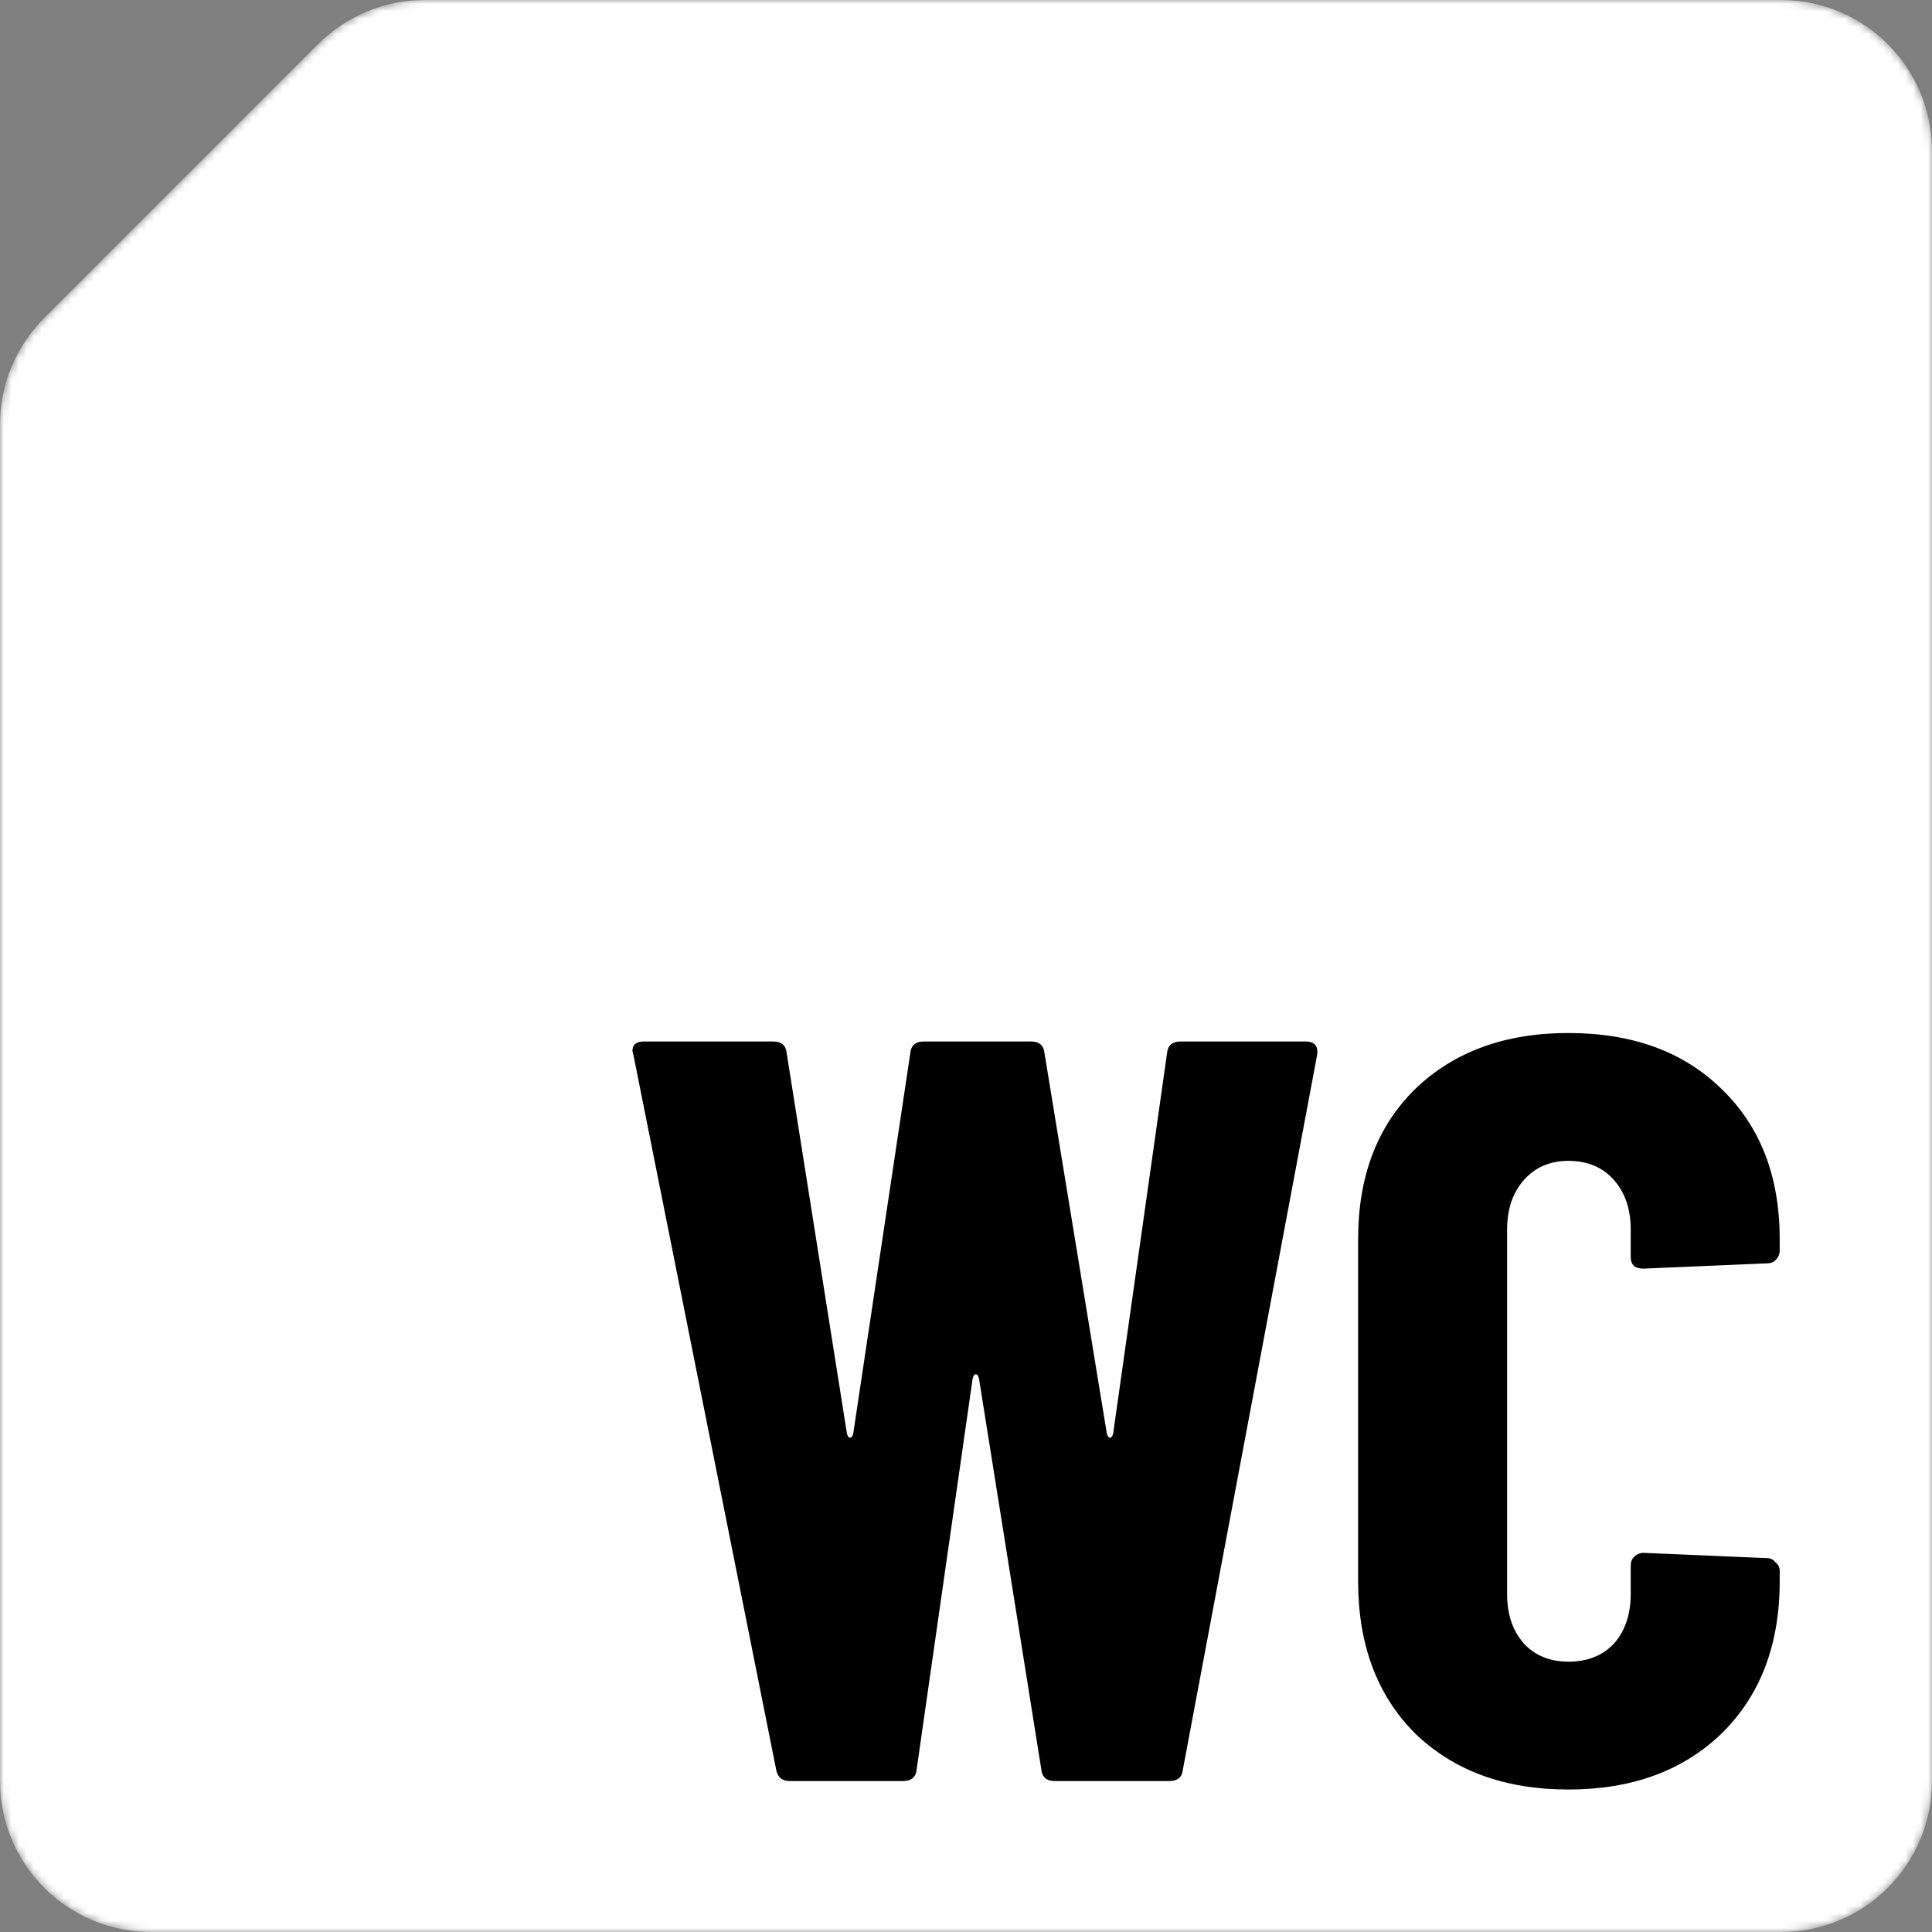 <svg width="256" height="256" viewBox="0 0 256 256" fill="none" xmlns="http://www.w3.org/2000/svg">
<rect x="0" y="0" width="256" height="256" fill="#808080" stroke="none"/>
<mask id="mask0_6_1051" style="mask-type:alpha" maskUnits="userSpaceOnUse" x="0" y="0" width="256" height="256">
<path d="M24.75 23.25L40 8L42.142 5.858C45.893 2.107 50.98 0 56.284 0H64H128H236C247.046 0 256 8.954 256 20V236C256 247.046 247.046 256 236 256H20C8.954 256 0 247.046 0 236V128V64V56.284C0 50.98 2.107 45.893 5.858 42.142L7.75 40.25L24.75 23.25Z" fill="#E54D28"/>
</mask>
<g mask="url(#mask0_6_1051)">
<path d="M24.75 23.25L40 8L42.142 5.858C45.893 2.107 50.98 0 56.284 0H64H128H236C247.046 0 256 8.954 256 20V236C256 247.046 247.046 256 236 256H20C8.954 256 0 247.046 0 236V128V64V56.284C0 50.98 2.107 45.893 5.858 42.142L7.75 40.25L24.75 23.25Z" fill="white"/>
<path d="M104.66 236C103.633 236 103.027 235.487 102.84 234.46L83.94 139.82L83.8 139.26C83.8 138.42 84.313 138 85.34 138H102.42C103.54 138 104.147 138.513 104.24 139.54L112.22 189.94C112.313 190.313 112.453 190.5 112.64 190.5C112.827 190.5 112.967 190.313 113.06 189.94L120.62 139.54C120.713 138.513 121.32 138 122.44 138H136.58C137.7 138 138.307 138.513 138.4 139.54L146.66 189.94C146.753 190.313 146.893 190.5 147.08 190.5C147.267 190.5 147.407 190.313 147.5 189.94L154.64 139.54C154.733 138.513 155.34 138 156.46 138H172.98C174.193 138 174.707 138.607 174.52 139.82L156.74 234.46C156.647 235.487 156.04 236 154.92 236H139.8C138.68 236 138.073 235.487 137.98 234.46L129.72 182.66C129.627 182.287 129.487 182.1 129.3 182.1C129.113 182.1 128.973 182.287 128.88 182.66L121.46 234.46C121.367 235.487 120.76 236 119.64 236H104.66ZM207.819 237.12C199.419 237.12 192.653 234.647 187.519 229.7C182.479 224.66 179.959 217.94 179.959 209.54V164.18C179.959 155.873 182.479 149.247 187.519 144.3C192.653 139.353 199.419 136.88 207.819 136.88C216.313 136.88 223.079 139.353 228.119 144.3C233.253 149.247 235.819 155.873 235.819 164.18V165.72C235.819 166.187 235.633 166.607 235.259 166.98C234.979 167.26 234.606 167.4 234.139 167.4L217.759 168.1C216.639 168.1 216.079 167.587 216.079 166.56V162.92C216.079 160.213 215.333 158.02 213.839 156.34C212.346 154.66 210.339 153.82 207.819 153.82C205.393 153.82 203.433 154.66 201.939 156.34C200.446 158.02 199.699 160.213 199.699 162.92V211.22C199.699 213.927 200.446 216.12 201.939 217.8C203.433 219.387 205.393 220.18 207.819 220.18C210.339 220.18 212.346 219.387 213.839 217.8C215.333 216.12 216.079 213.927 216.079 211.22V207.44C216.079 206.973 216.219 206.6 216.499 206.32C216.873 205.947 217.293 205.76 217.759 205.76L234.139 206.46C234.606 206.46 234.979 206.647 235.259 207.02C235.633 207.3 235.819 207.673 235.819 208.14V209.54C235.819 217.94 233.253 224.66 228.119 229.7C222.986 234.647 216.219 237.12 207.819 237.12Z" fill="black"/>
</g>
</svg>
